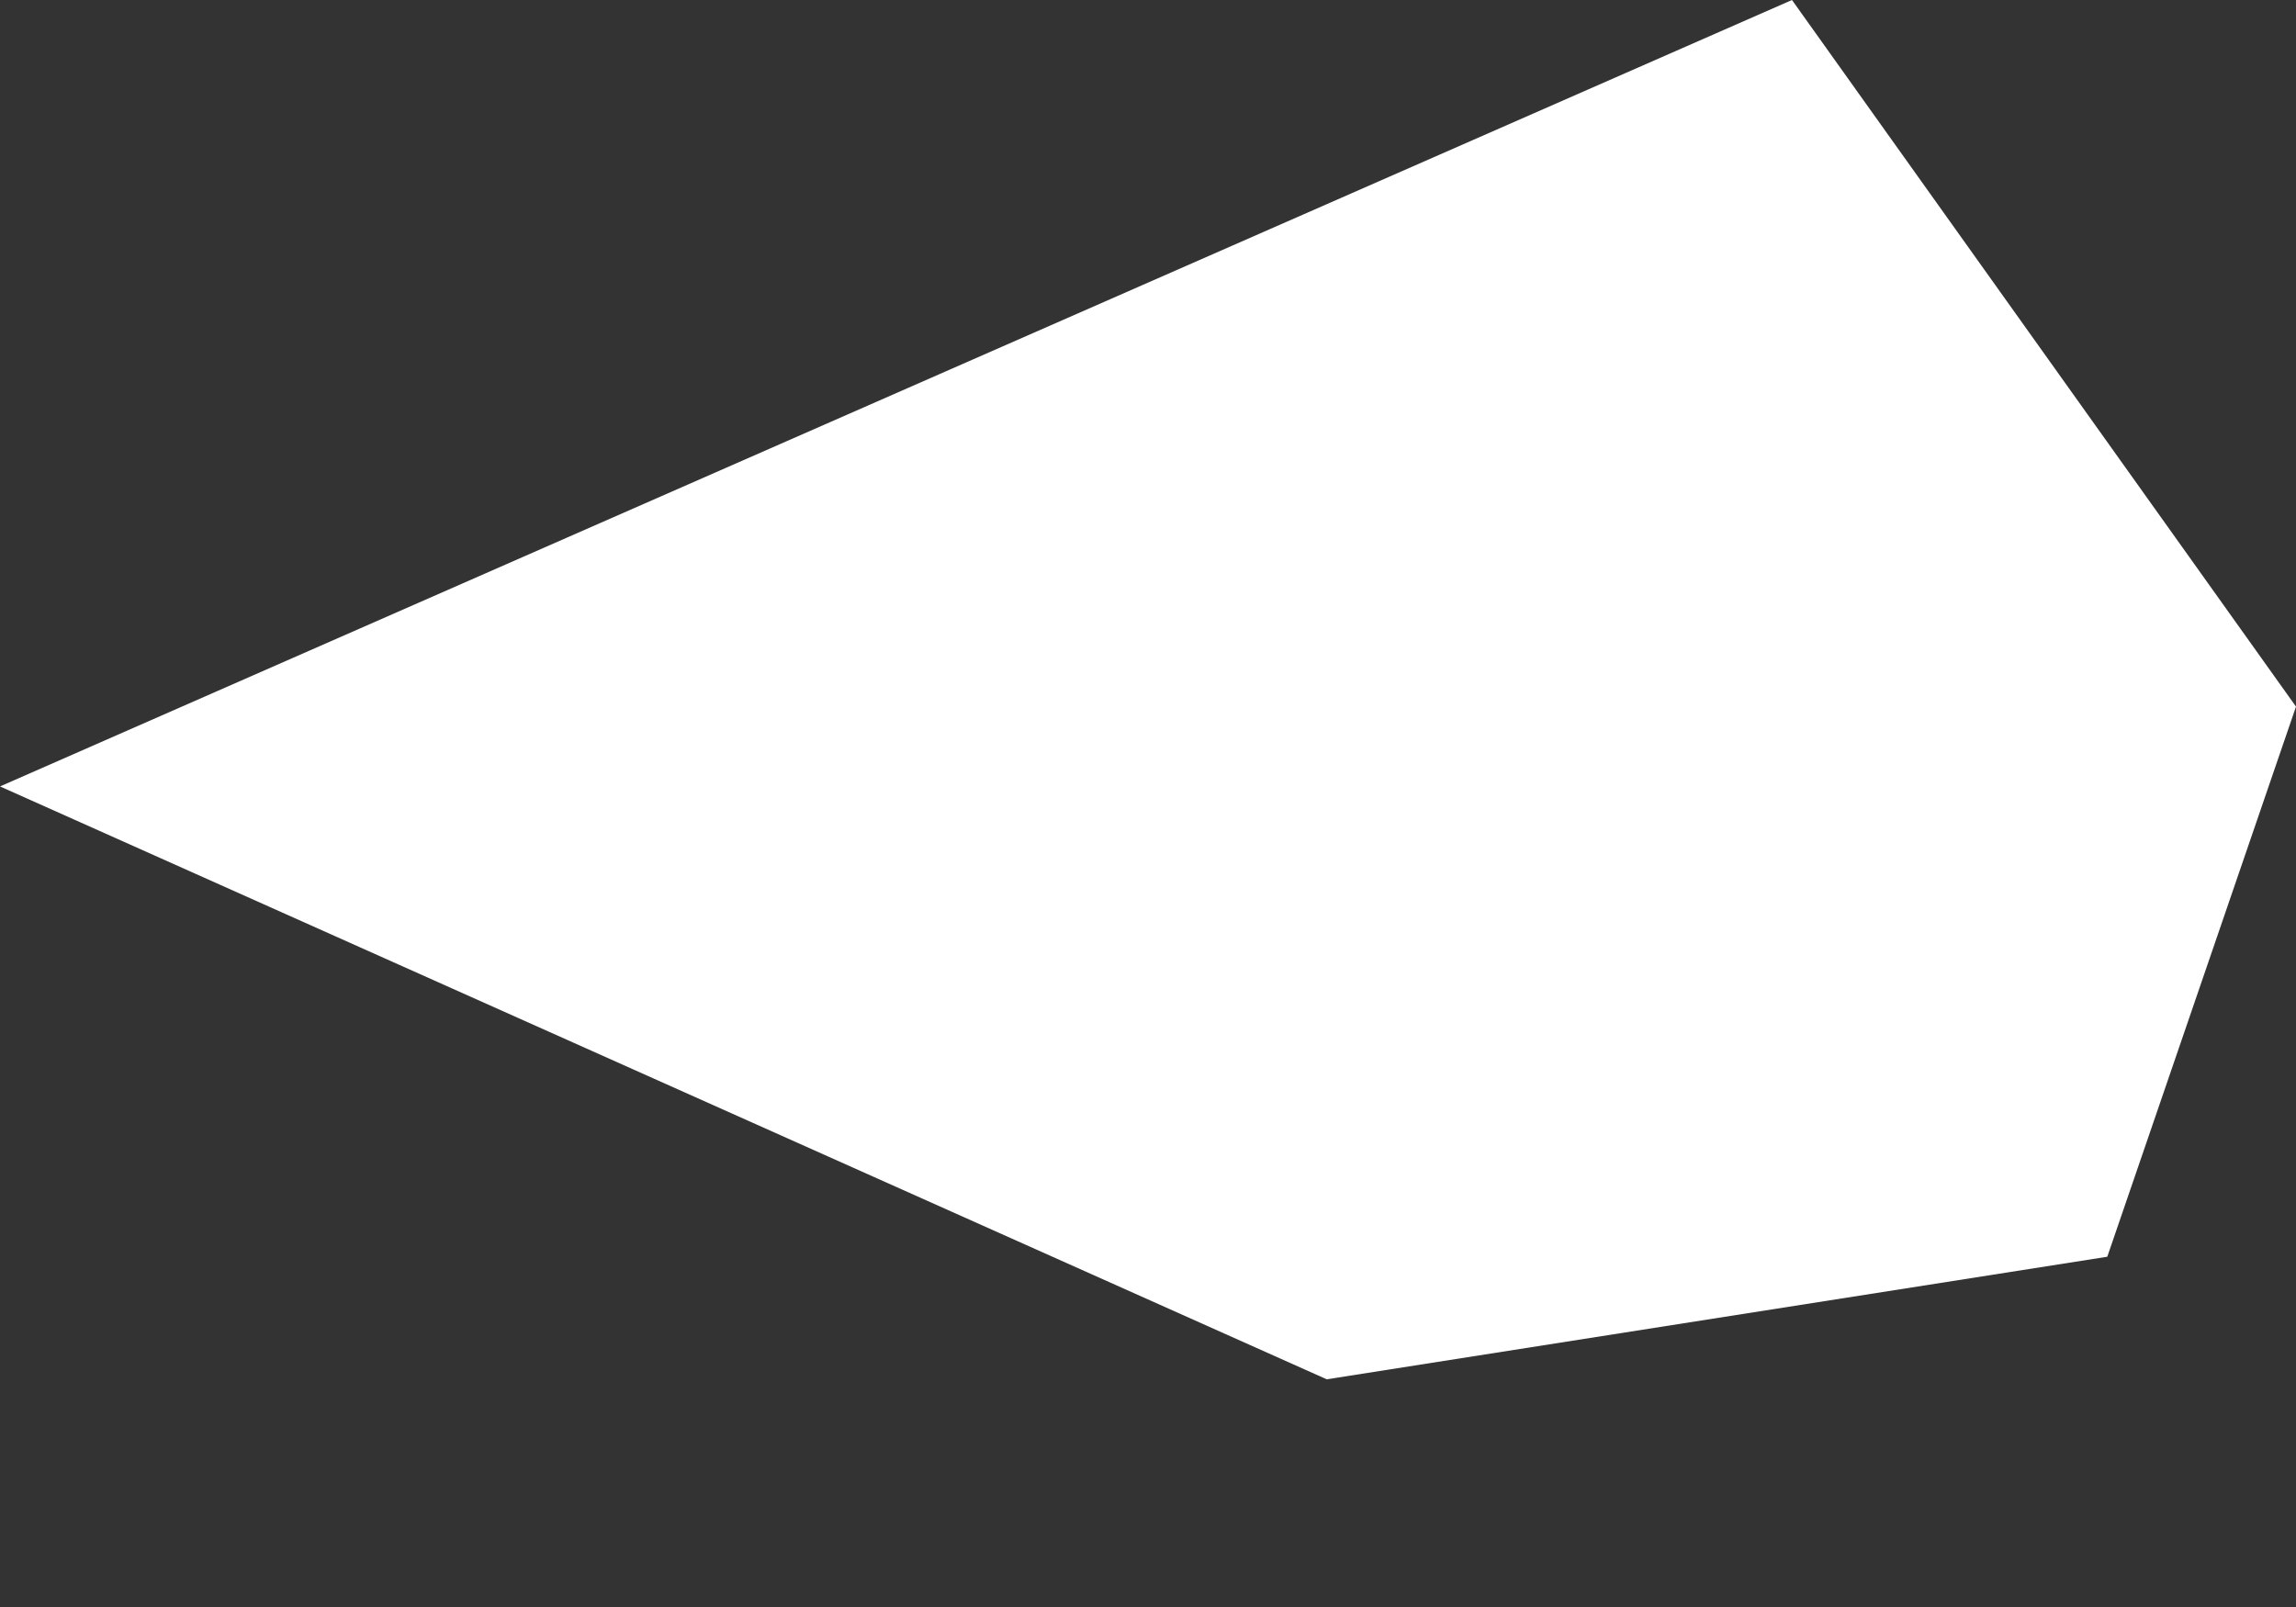 <?xml version="1.0" encoding="UTF-8" standalone="no"?>
<svg xmlns:xlink="http://www.w3.org/1999/xlink" height="281.95px" width="402.7px" xmlns="http://www.w3.org/2000/svg">
  <rect width="100%" height="100%" fill="#333333" stroke="none"/>
  <g transform="matrix(1.0, 0.0, 0.0, 1.0, 117.7, -23.0)">
    <path d="M-117.7 160.95 L115.0 264.95 251.9 243.45 285.0 146.95 196.6 23.0 -117.7 160.95" fill="#ffffff" fill-rule="evenodd" stroke="none">
      <animate attributeName="fill" dur="2s" repeatCount="indefinite" values="#ffffff;#ffffff"/>
      <animate attributeName="fill-opacity" dur="2s" repeatCount="indefinite" values="1.0;1.0"/>
      <animate attributeName="d" dur="2s" repeatCount="indefinite" values="M-117.7 160.95 L115.0 264.95 251.9 243.45 285.0 146.95 196.6 23.0 -117.7 160.95;M-117.7 160.95 L77.0 304.95 251.9 243.45 285.0 146.95 196.6 23.0 -117.7 160.95"/>
    </path>
    <path d="M-117.7 160.95 L196.6 23.0 285.0 146.95 251.9 243.45 115.0 264.95 -117.7 160.95" fill="none" stroke="#000000" stroke-linecap="round" stroke-linejoin="round" stroke-opacity="0.0" stroke-width="1.0">
      <animate attributeName="stroke" dur="2s" repeatCount="indefinite" values="#000000;#000001"/>
      <animate attributeName="stroke-width" dur="2s" repeatCount="indefinite" values="0.0;0.0"/>
      <animate attributeName="fill-opacity" dur="2s" repeatCount="indefinite" values="0.0;0.0"/>
      <animate attributeName="d" dur="2s" repeatCount="indefinite" values="M-117.7 160.95 L196.6 23.0 285.0 146.95 251.9 243.45 115.0 264.95 -117.7 160.95;M-117.7 160.95 L196.6 23.0 285.0 146.95 251.9 243.45 77.0 304.95 -117.7 160.95"/>
    </path>
  </g>
</svg>
